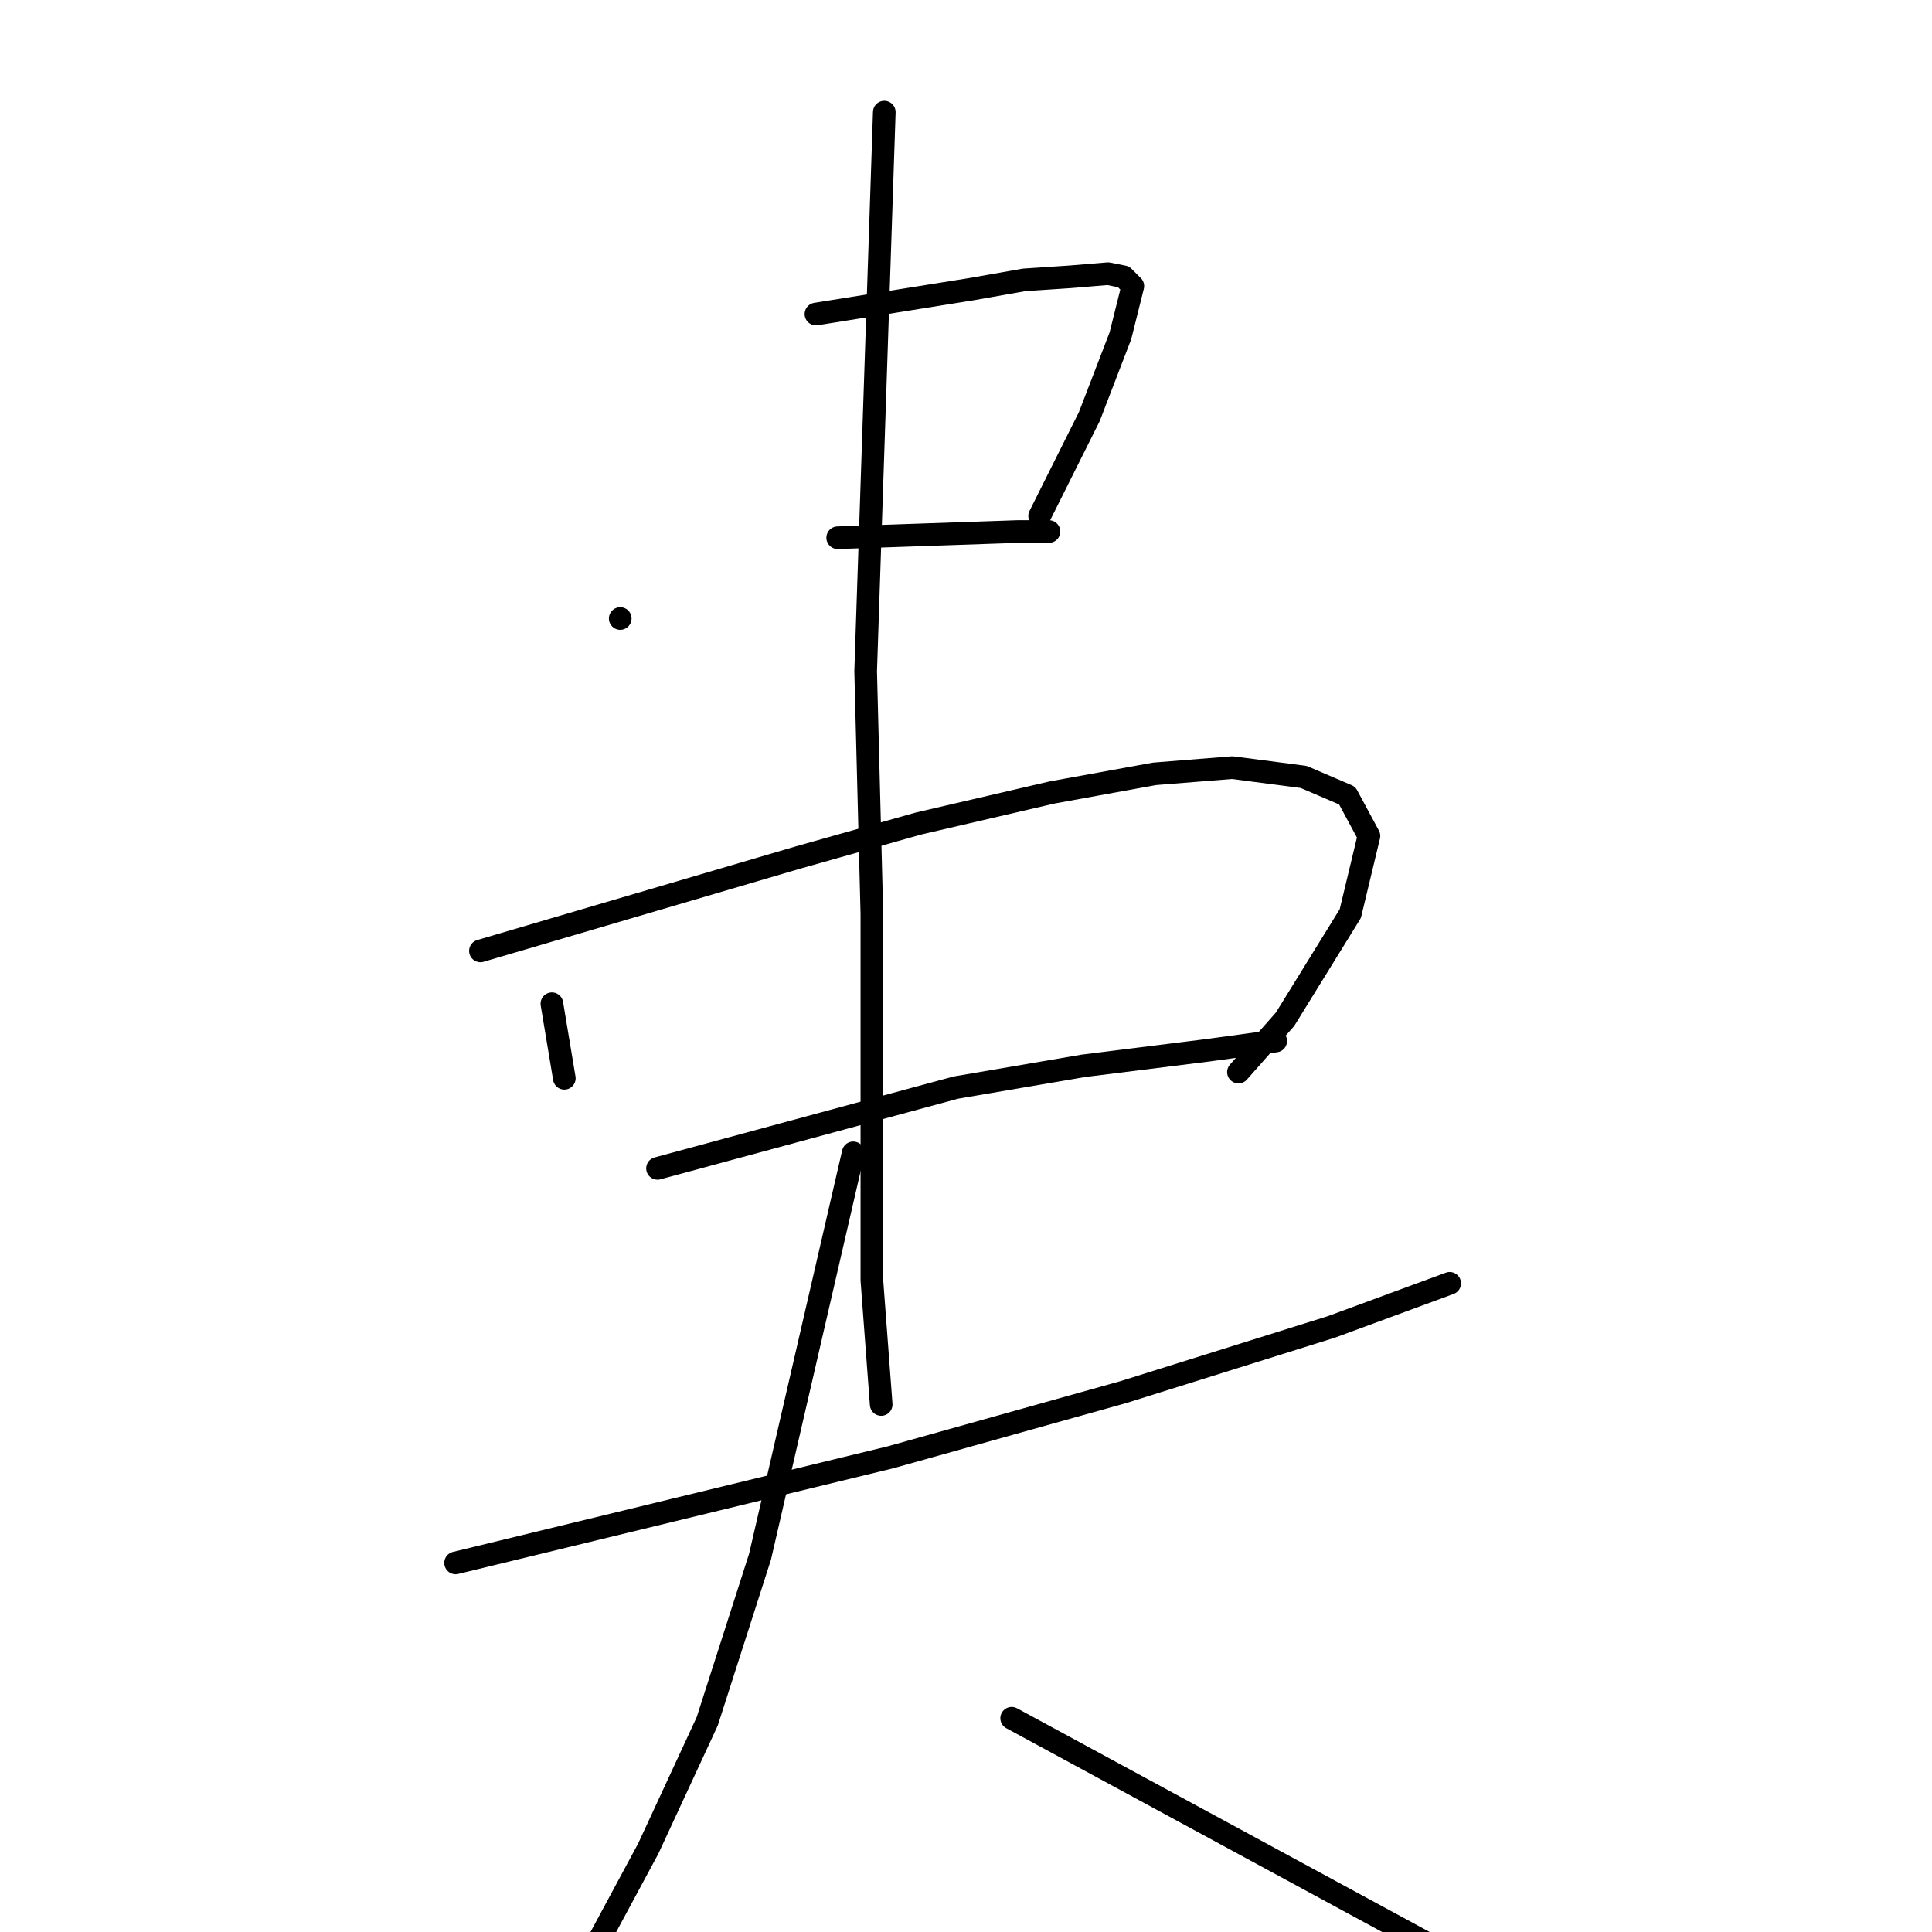 <?xml version="1.0" standalone="no"?>
    <svg width="256" height="256" xmlns="http://www.w3.org/2000/svg" version="1.1">
    <polyline stroke="black" stroke-width="3" stroke-linecap="round" fill="transparent" stroke-linejoin="round" points="82.184 81.955 82.184 81.955 82.184 81.955 " />
        <polyline stroke="black" stroke-width="3" stroke-linecap="round" fill="transparent" stroke-linejoin="round" points="108.118 41.614 118.409 39.967 128.7 38.321 135.698 37.086 141.873 36.674 146.812 36.262 148.871 36.674 150.106 37.909 148.459 44.495 144.342 55.198 137.756 68.371 137.756 68.371 " />
        <polyline stroke="black" stroke-width="3" stroke-linecap="round" fill="transparent" stroke-linejoin="round" points="110.999 71.252 122.937 70.841 134.875 70.429 138.991 70.429 138.991 70.429 " />
        <polyline stroke="black" stroke-width="3" stroke-linecap="round" fill="transparent" stroke-linejoin="round" points="73.128 132.999 73.951 137.939 74.775 142.878 74.775 142.878 " />
        <polyline stroke="black" stroke-width="3" stroke-linecap="round" fill="transparent" stroke-linejoin="round" points="63.66 126.001 84.654 119.826 105.648 113.652 121.702 109.124 139.403 105.007 152.987 102.537 163.278 101.714 172.746 102.949 178.509 105.419 181.391 110.77 178.921 121.061 170.276 135.057 164.101 142.055 164.101 142.055 " />
        <polyline stroke="black" stroke-width="3" stroke-linecap="round" fill="transparent" stroke-linejoin="round" points="87.124 154.816 106.883 149.465 126.642 144.113 143.519 141.232 159.985 139.174 169.041 137.939 169.041 137.939 " />
        <polyline stroke="black" stroke-width="3" stroke-linecap="round" fill="transparent" stroke-linejoin="round" points="117.174 14.857 115.939 51.905 114.704 88.953 115.527 121.061 115.527 147.818 115.527 169.635 116.762 186.101 116.762 186.101 " />
        <polyline stroke="black" stroke-width="3" stroke-linecap="round" fill="transparent" stroke-linejoin="round" points="60.367 207.095 89.182 200.097 117.997 193.099 148.871 184.454 176.451 175.81 192.093 170.047 192.093 170.047 " />
        <polyline stroke="black" stroke-width="3" stroke-linecap="round" fill="transparent" stroke-linejoin="round" points="113.057 152.758 106.883 179.515 100.708 206.272 93.71 228.089 85.889 244.966 77.244 261.02 77.244 261.02 " />
        <polyline stroke="black" stroke-width="3" stroke-linecap="round" fill="transparent" stroke-linejoin="round" points="134.051 227.677 168.218 246.201 202.384 264.725 227.083 273.781 251.37 275.84 251.37 275.84 " />
        </svg>